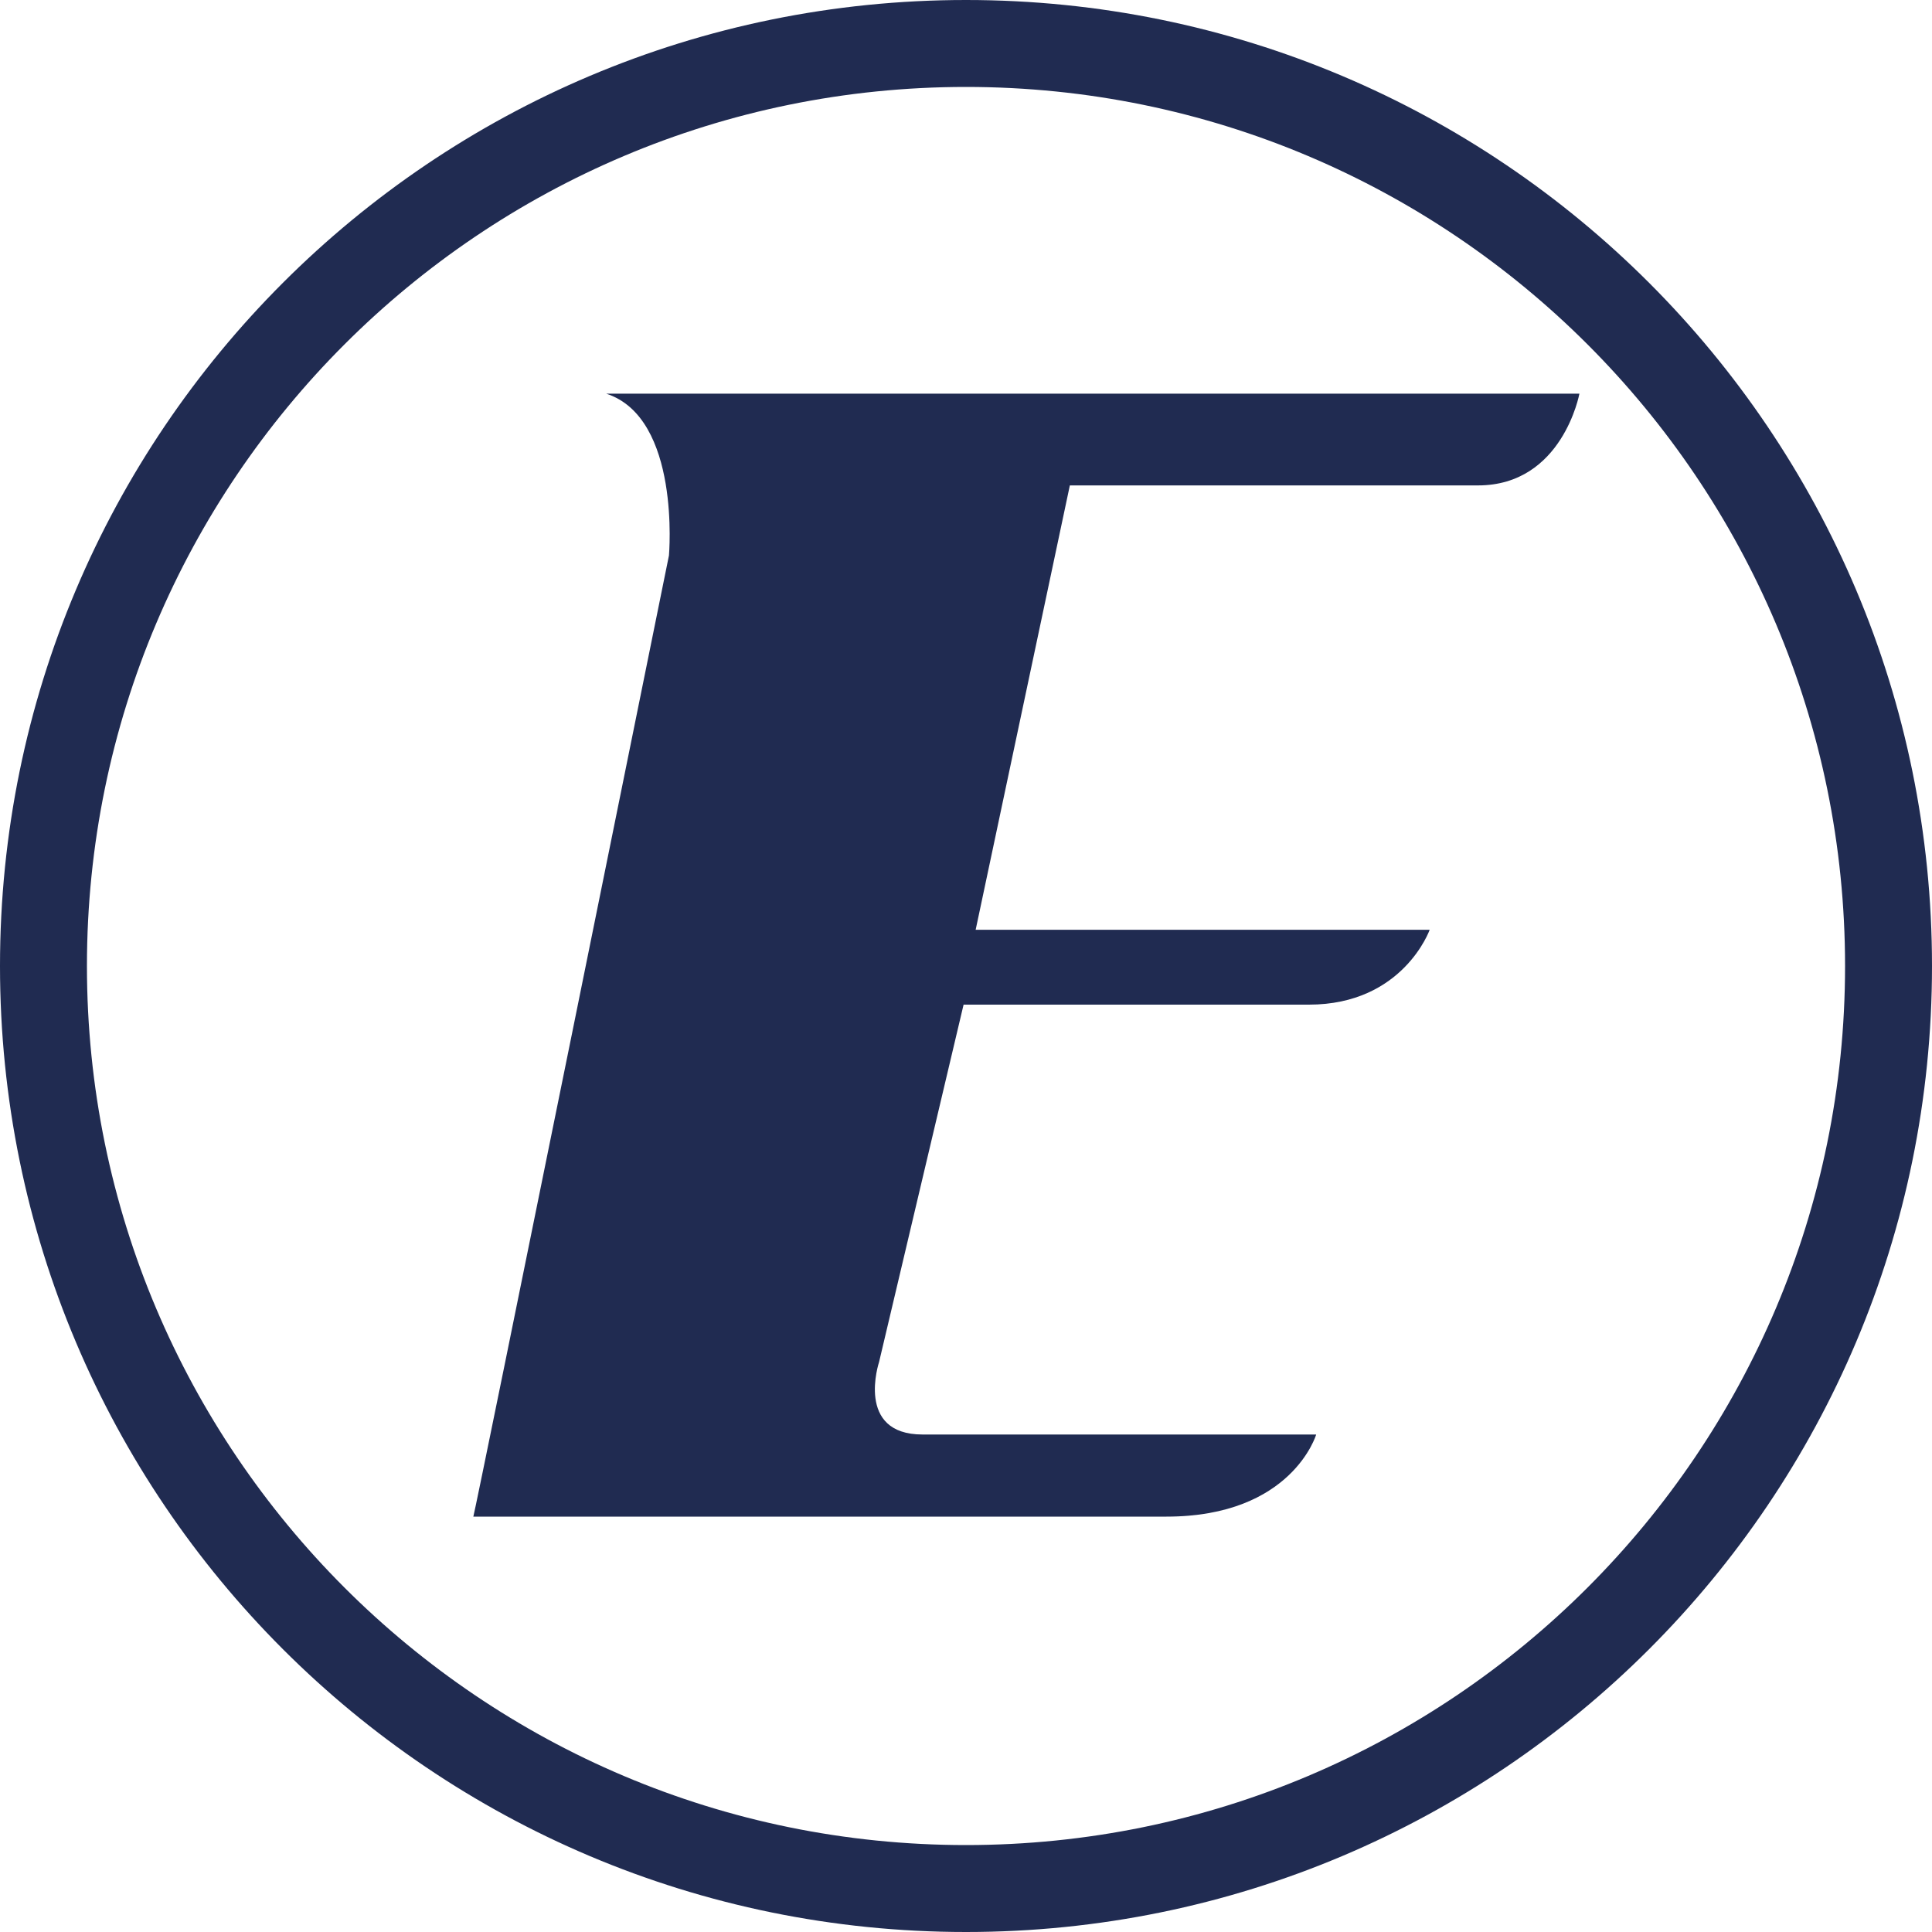 <?xml version="1.0" encoding="utf-8"?>
<!-- Generator: Adobe Illustrator 25.4.1, SVG Export Plug-In . SVG Version: 6.00 Build 0)  -->
<svg version="1.1" id="Layer_1" xmlns="http://www.w3.org/2000/svg" xmlns:xlink="http://www.w3.org/1999/xlink" x="0px" y="0px"
	 viewBox="0 0 80 80" style="enable-background:new 0 0 80 80;" xml:space="preserve">
<style type="text/css">
	.st0{fill:#202B51;}
</style>
<g>
	<path class="st0" d="M40,0C17.9,0,0,17.9,0,40s17.9,40,40,40s40-17.9,40-40S62.1,0,40,0z M40,76.4C19.9,76.4,3.6,60.1,3.6,40
		C3.6,19.9,19.9,3.6,40,3.6S76.4,19.9,76.4,40C76.4,60.1,60.1,76.4,40,76.4z"/>
	<path class="st0" d="M19.6,62.8c0.1-0.3,8.1-39.8,8.1-39.8s0.5-5.7-2.6-6.7h40.3c0,0-0.7,3.8-4.2,3.8c-3.5,0-16.9,0-16.9,0
		l-3.9,18.4h18.8c0,0-1.1,3.1-5,3.1s-14.3,0-14.3,0l-3.5,14.8c0,0-1,3,1.8,3c2.9,0,16.3,0,16.3,0s-1,3.4-6.2,3.4
		S19.6,62.8,19.6,62.8z"/>
</g>
</svg>
